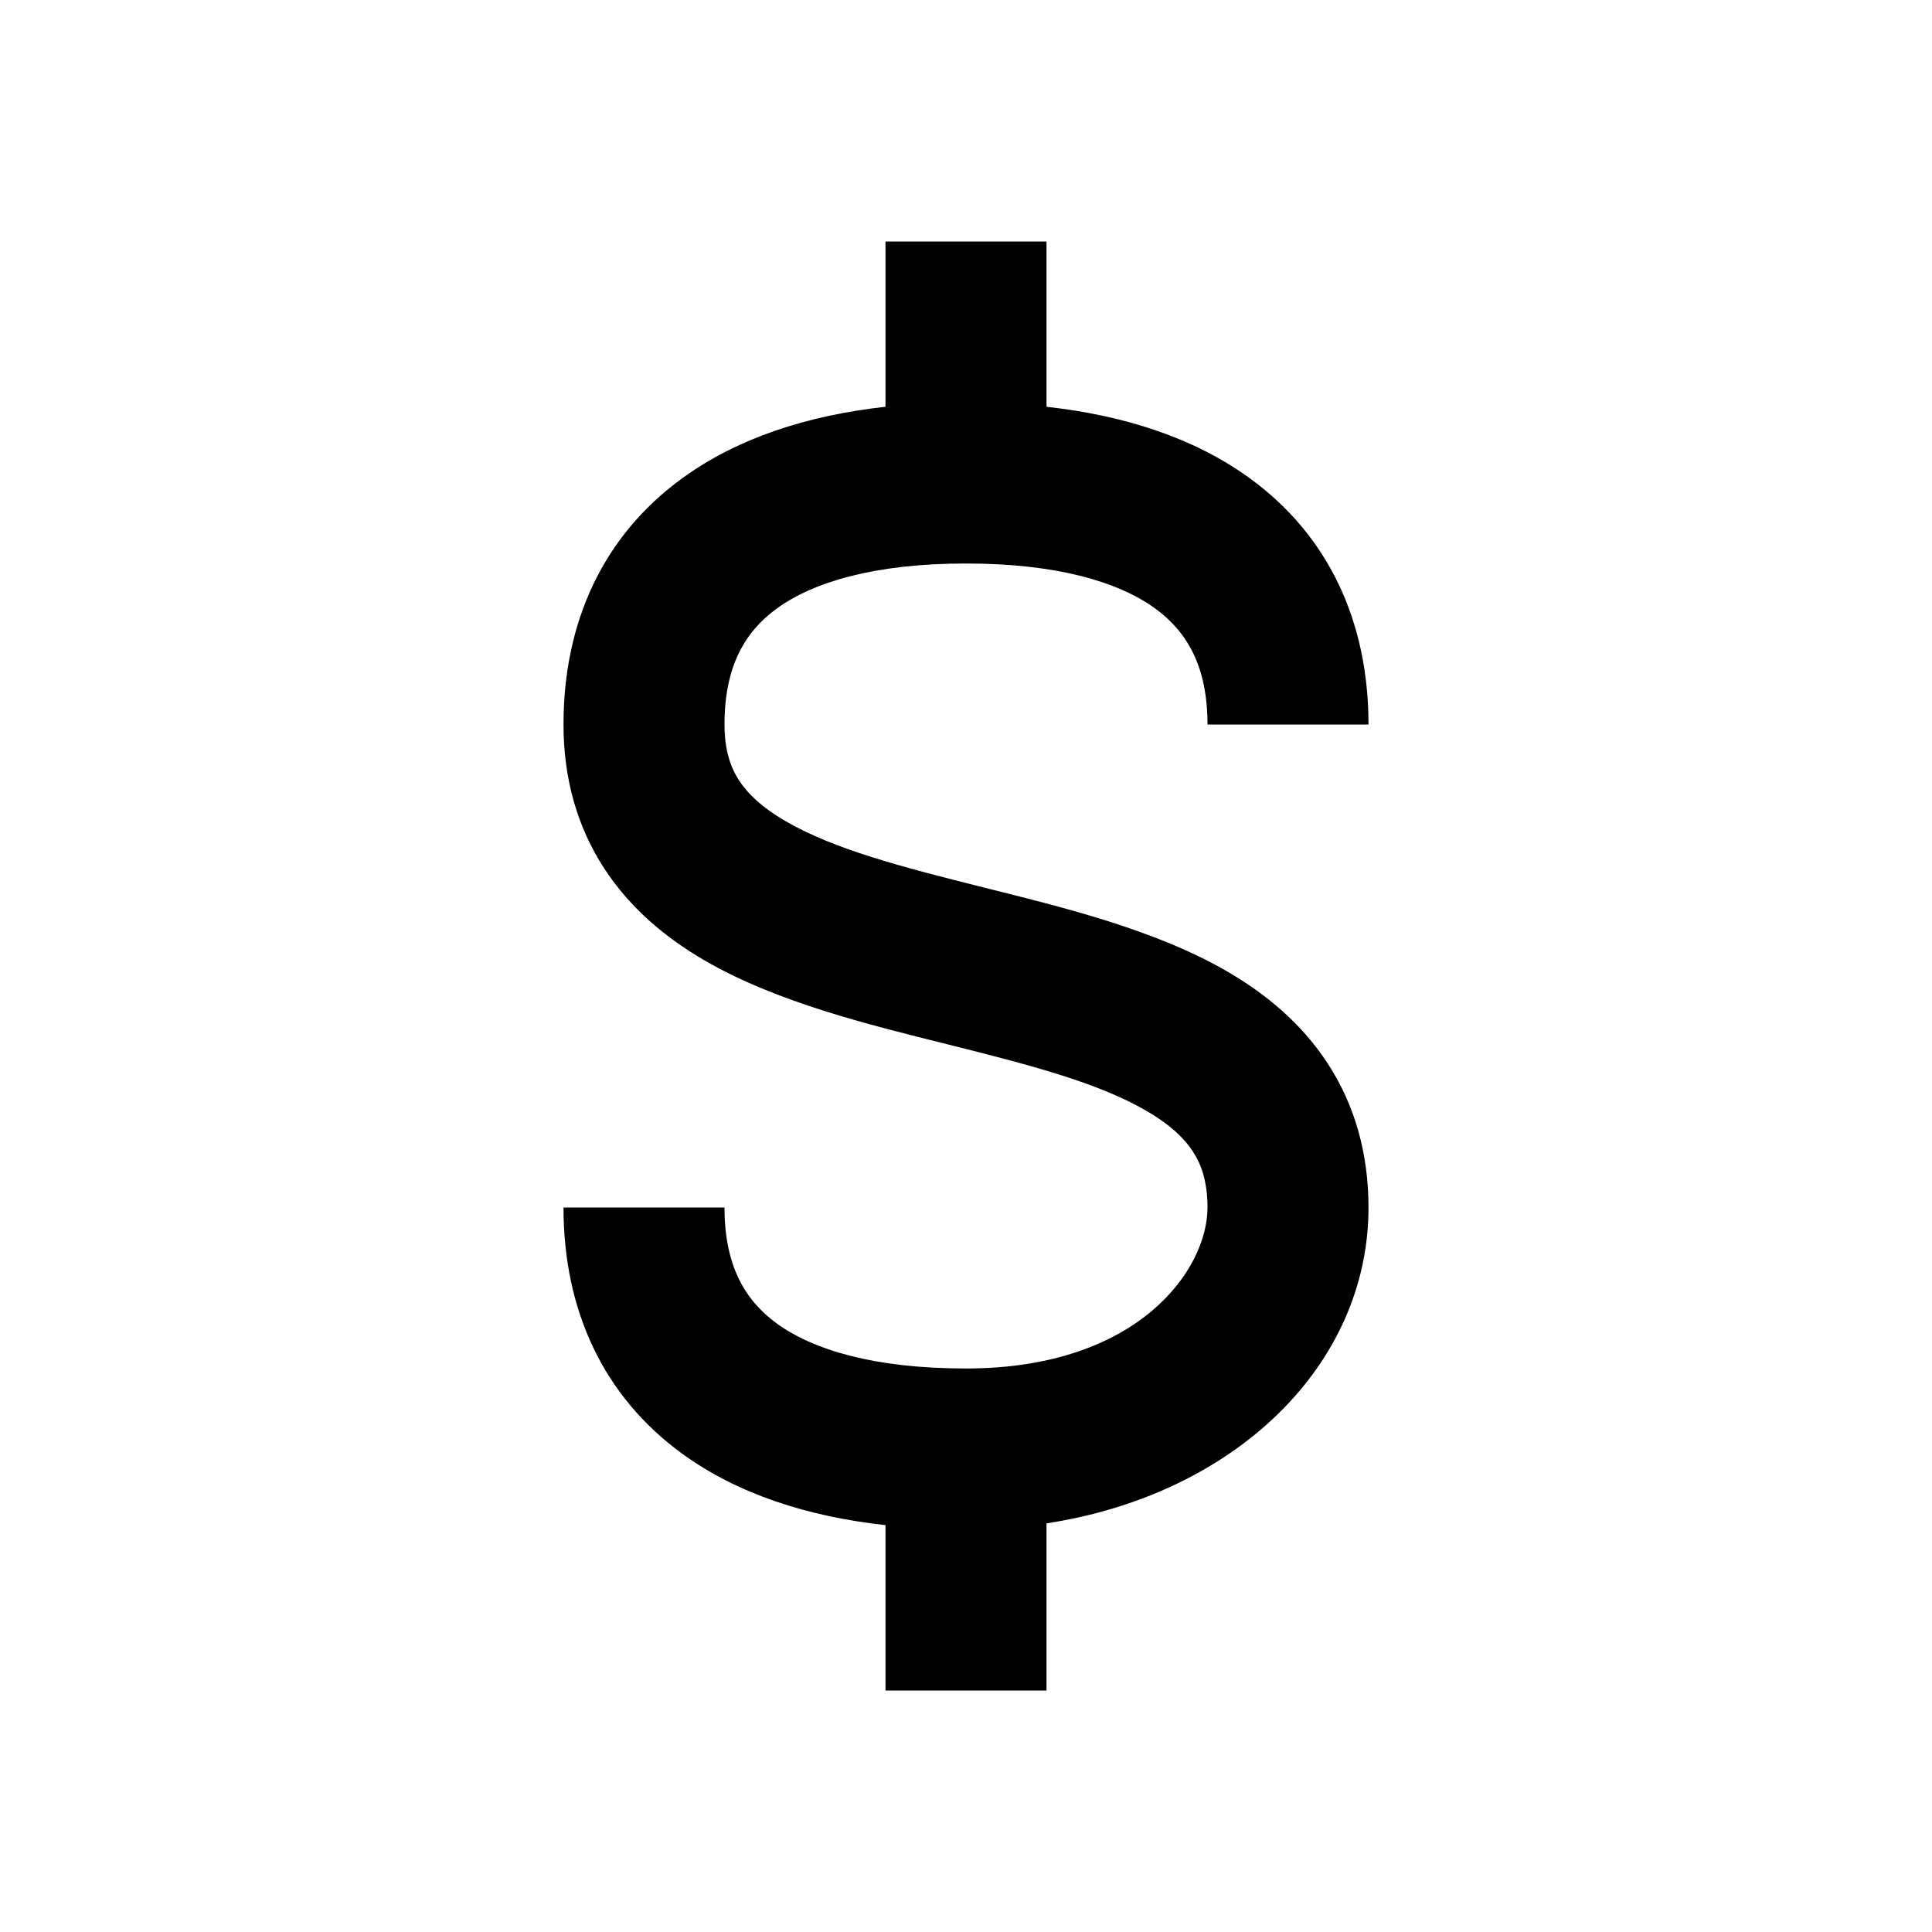 <svg xmlns="http://www.w3.org/2000/svg" width="24" height="24" viewBox="0 0 24 24" fill="none"><rect width="24" height="24" fill="none"/>
<path d="M13 5.053C13.964 5.16 14.833 5.438 15.525 5.941C16.5 6.65 17 7.717 17 9H15C15 8.283 14.75 7.85 14.35 7.559C13.9 7.232 13.14 7 12 7C10.86 7 10.1 7.232 9.65 7.559C9.25 7.85 9 8.283 9 9C9 9.322 9.077 9.536 9.182 9.696C9.292 9.866 9.472 10.034 9.754 10.198C10.355 10.549 11.201 10.77 12.242 11.03C13.2 11.27 14.355 11.549 15.254 12.073C15.722 12.346 16.167 12.71 16.494 13.212C16.827 13.723 17 14.323 17 15C17 16.961 15.341 18.565 13 18.924V21H11V18.946C10.036 18.839 9.167 18.562 8.475 18.059C7.5 17.35 7 16.283 7 15H9C9 15.717 9.25 16.15 9.65 16.441C10.1 16.768 10.86 17 12 17C14.145 17 15 15.769 15 15C15 14.678 14.923 14.464 14.818 14.304C14.708 14.134 14.528 13.966 14.246 13.802C13.645 13.451 12.799 13.23 11.758 12.97C10.8 12.73 9.645 12.451 8.746 11.927C8.278 11.654 7.833 11.29 7.506 10.788C7.173 10.277 7 9.677 7 9C7 7.717 7.5 6.65 8.475 5.941C9.167 5.438 10.036 5.16 11 5.053V3H13V5.053Z" fill="#000000"/>
</svg>
